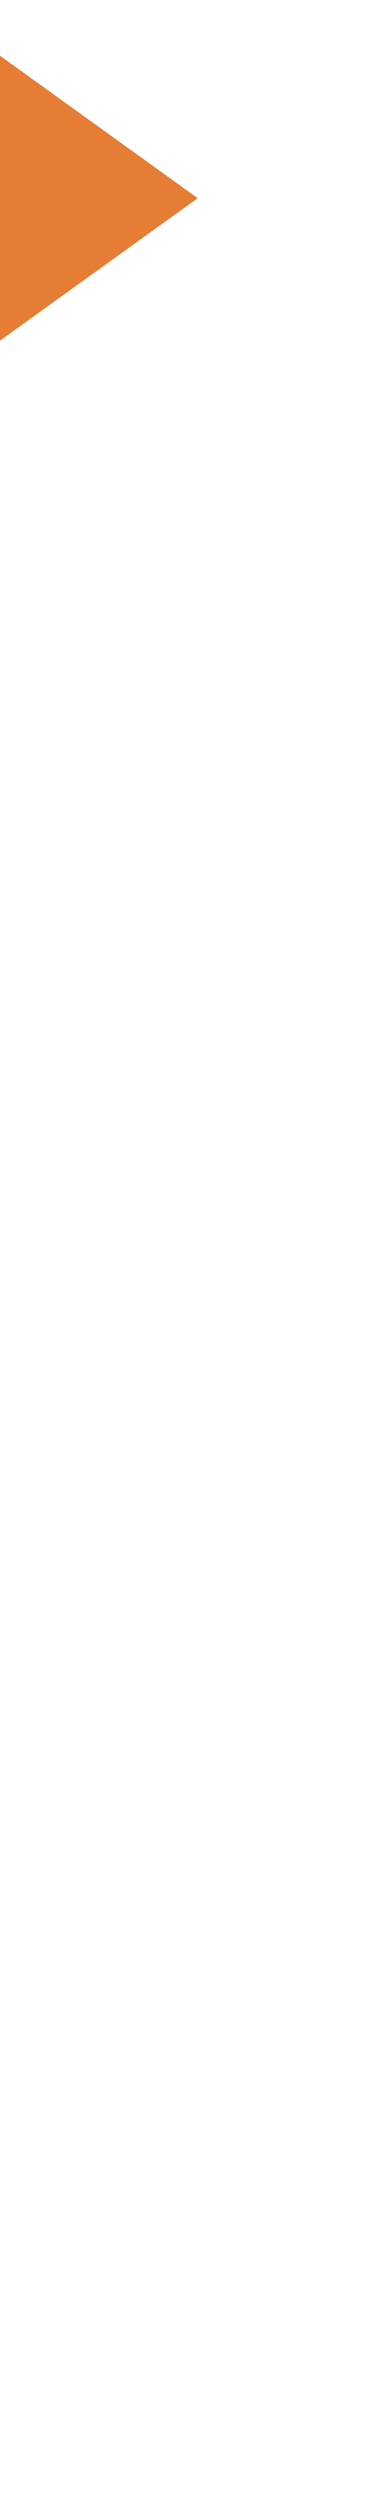 ﻿<?xml version="1.0" encoding="utf-8"?>
<svg version="1.1" xmlns:xlink="http://www.w3.org/1999/xlink" width="12px" height="82px" preserveAspectRatio="xMidYMin meet" viewBox="1780 806  10 82" xmlns="http://www.w3.org/2000/svg">
  <path d="M 463.5 948  L 463.5 812.5  L 537 812.5  A 3 3 0 0 1 540 809.5 A 3 3 0 0 1 543 812.5 L 987 812.5  A 3 3 0 0 1 990 809.5 A 3 3 0 0 1 993 812.5 L 1771.5 812.5  " stroke-width="3" stroke="#e67d34" fill="none" />
  <path d="M 1769.5 824  L 1785.5 812.5  L 1769.5 801  L 1769.5 824  Z " fill-rule="nonzero" fill="#e67d34" stroke="none" />
</svg>